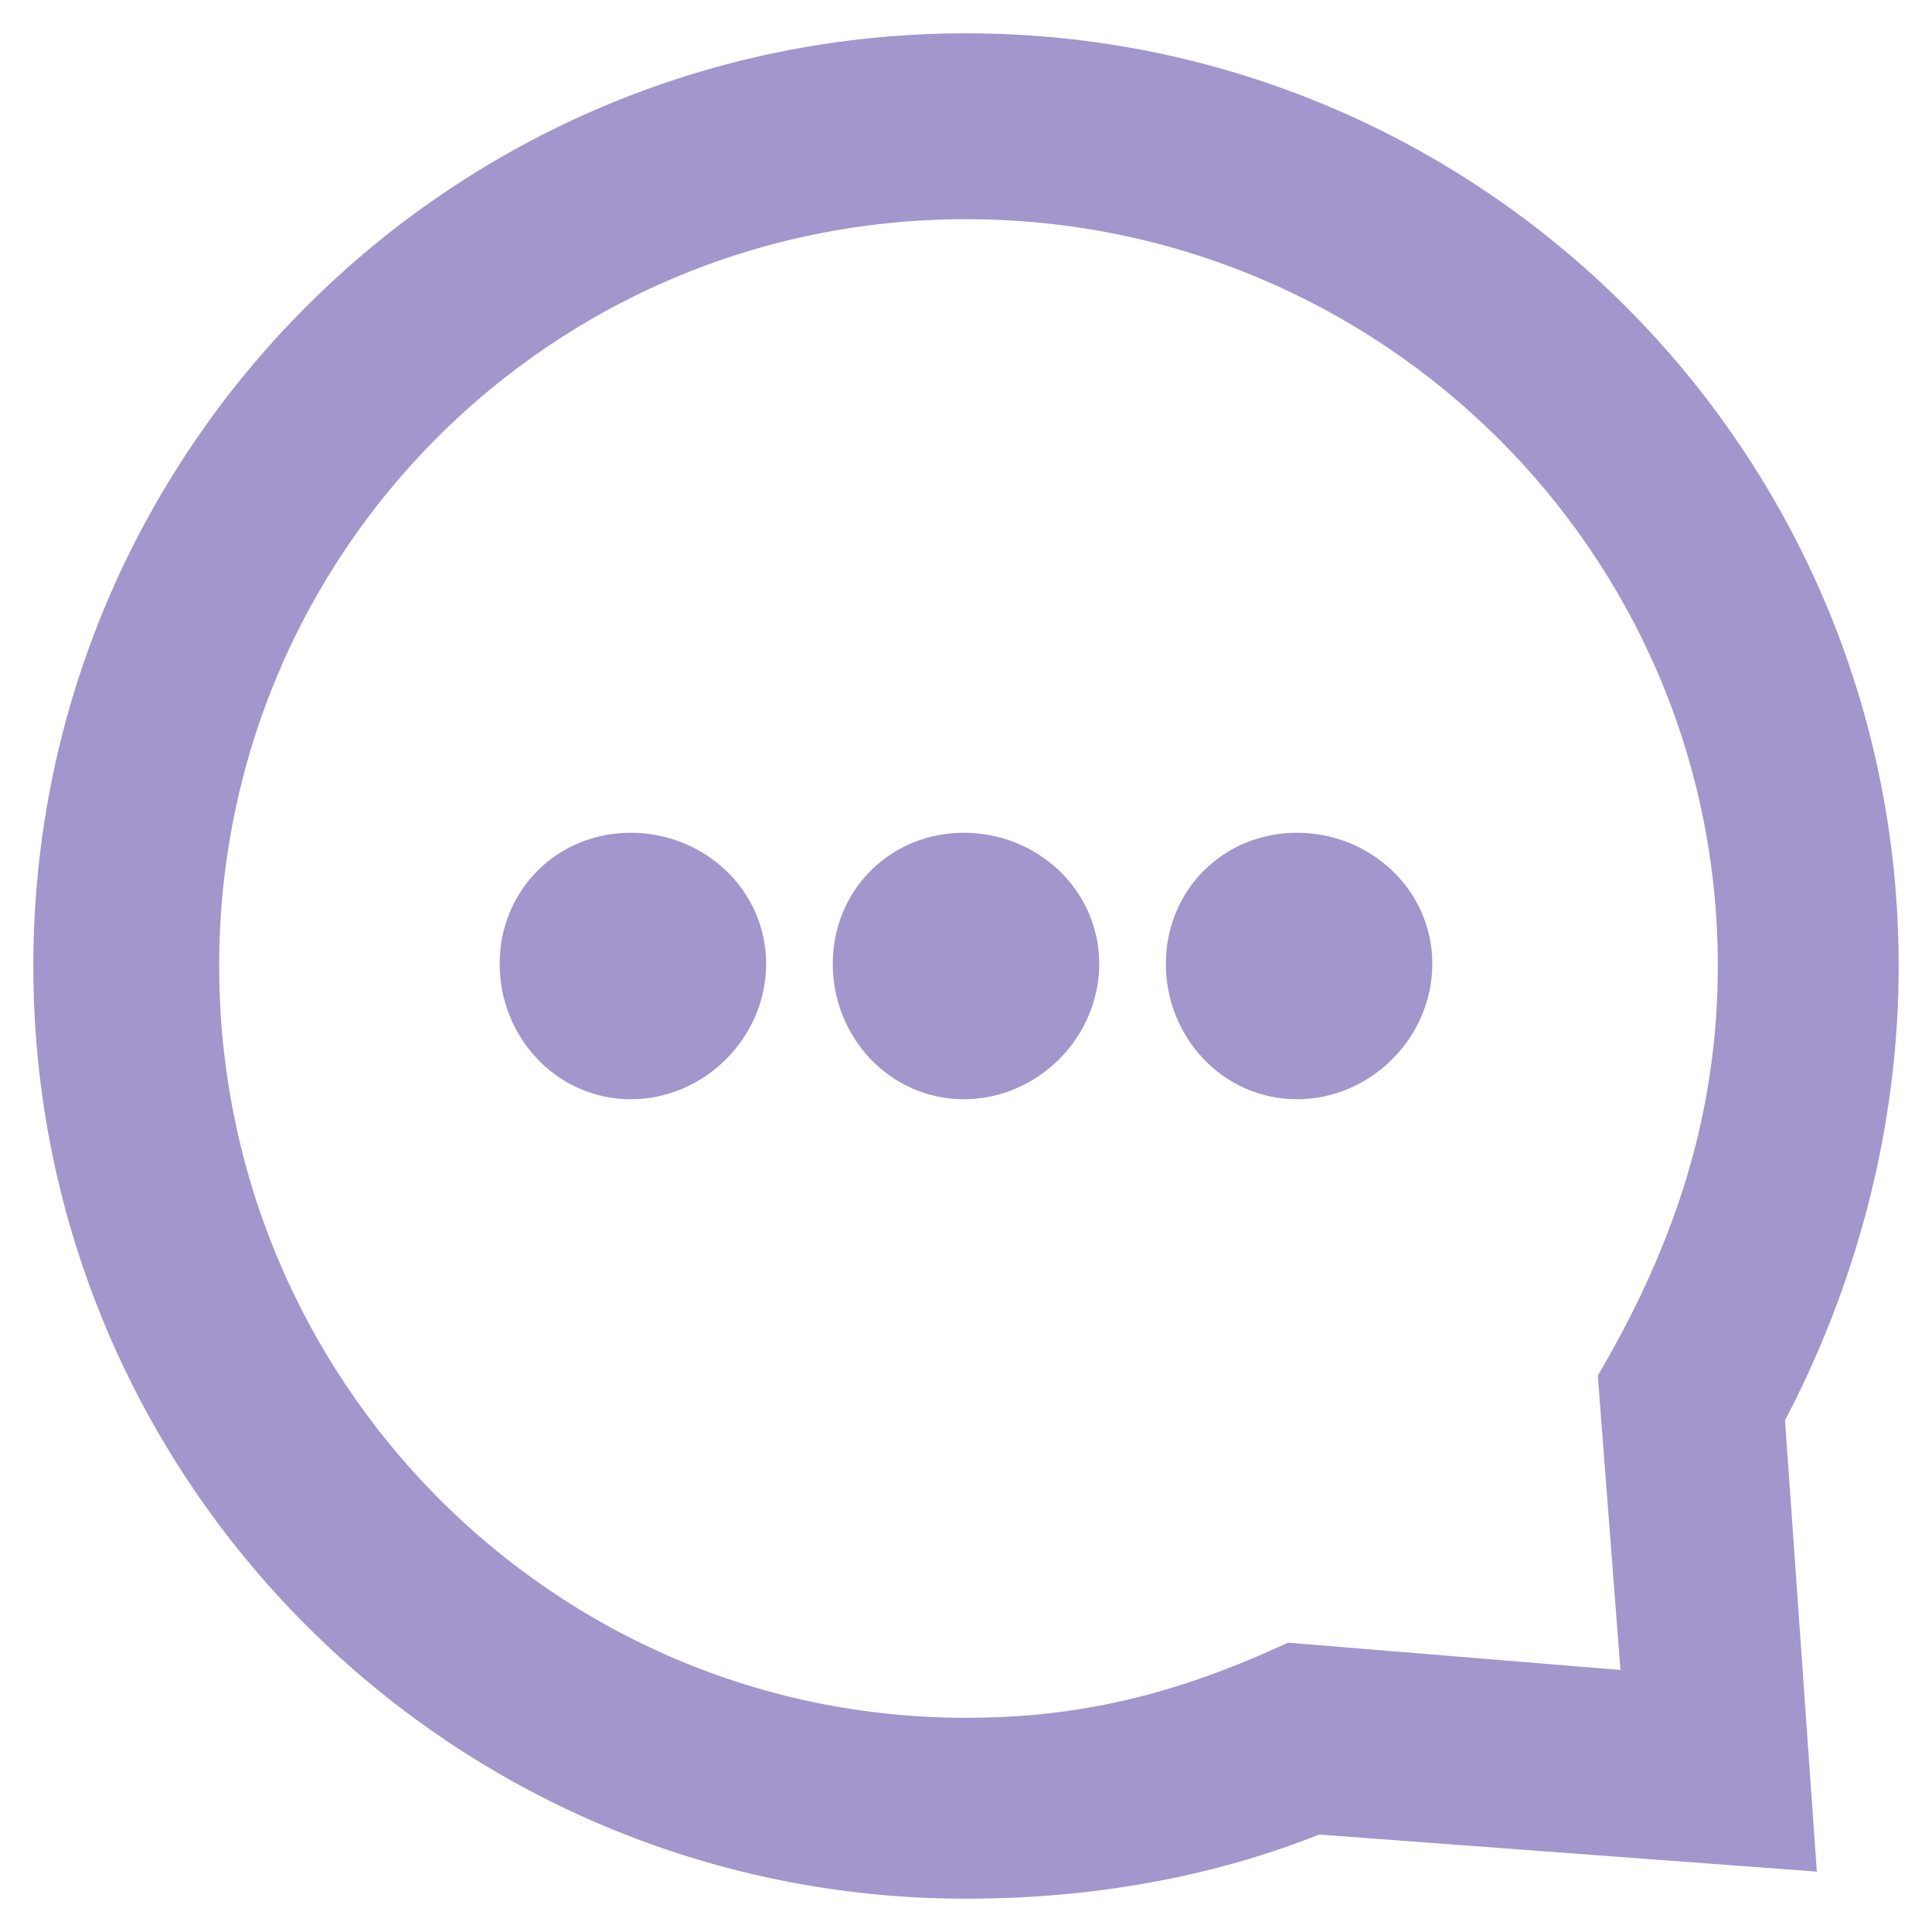 <svg width="29" height="29" viewBox="0 0 29 29" fill="none" xmlns="http://www.w3.org/2000/svg">
<path d="M14.5 1C21.959 1 28 7.041 28 14.5C28 16.812 27.403 19.124 26.285 21.213L26.732 27.552L19.721 27.03C18.08 27.702 16.29 28 14.5 28C7.041 28 1 21.959 1 14.5C1 7.041 7.041 1 14.5 1ZM14.5 2.79C8.011 2.79 2.79 8.011 2.79 14.5C2.79 20.989 8.011 26.285 14.5 26.285C16.29 26.285 17.782 25.912 19.423 25.166L24.867 25.613L24.494 20.765C25.613 18.826 26.285 16.812 26.285 14.5C26.285 8.011 20.989 2.79 14.5 2.79Z" fill="#A296CC" stroke="#A296CC"/>
<path fill-rule="evenodd" clip-rule="evenodd" d="M9.468 13C10.298 13 11 13.638 11 14.468C11 15.298 10.298 16 9.468 16C8.638 16 8 15.298 8 14.468C8 13.638 8.638 13 9.468 13Z" fill="#A296CC" stroke="#A296CC"/>
<path fill-rule="evenodd" clip-rule="evenodd" d="M14.468 13C15.298 13 16 13.638 16 14.468C16 15.298 15.298 16 14.468 16C13.638 16 13 15.298 13 14.468C13 13.638 13.638 13 14.468 13Z" fill="#A296CC" stroke="#A296CC"/>
<path fill-rule="evenodd" clip-rule="evenodd" d="M19.468 13C20.298 13 21 13.638 21 14.468C21 15.298 20.298 16 19.468 16C18.638 16 18 15.298 18 14.468C18 13.638 18.638 13 19.468 13Z" fill="#A296CC" stroke="#A296CC"/>
</svg>
